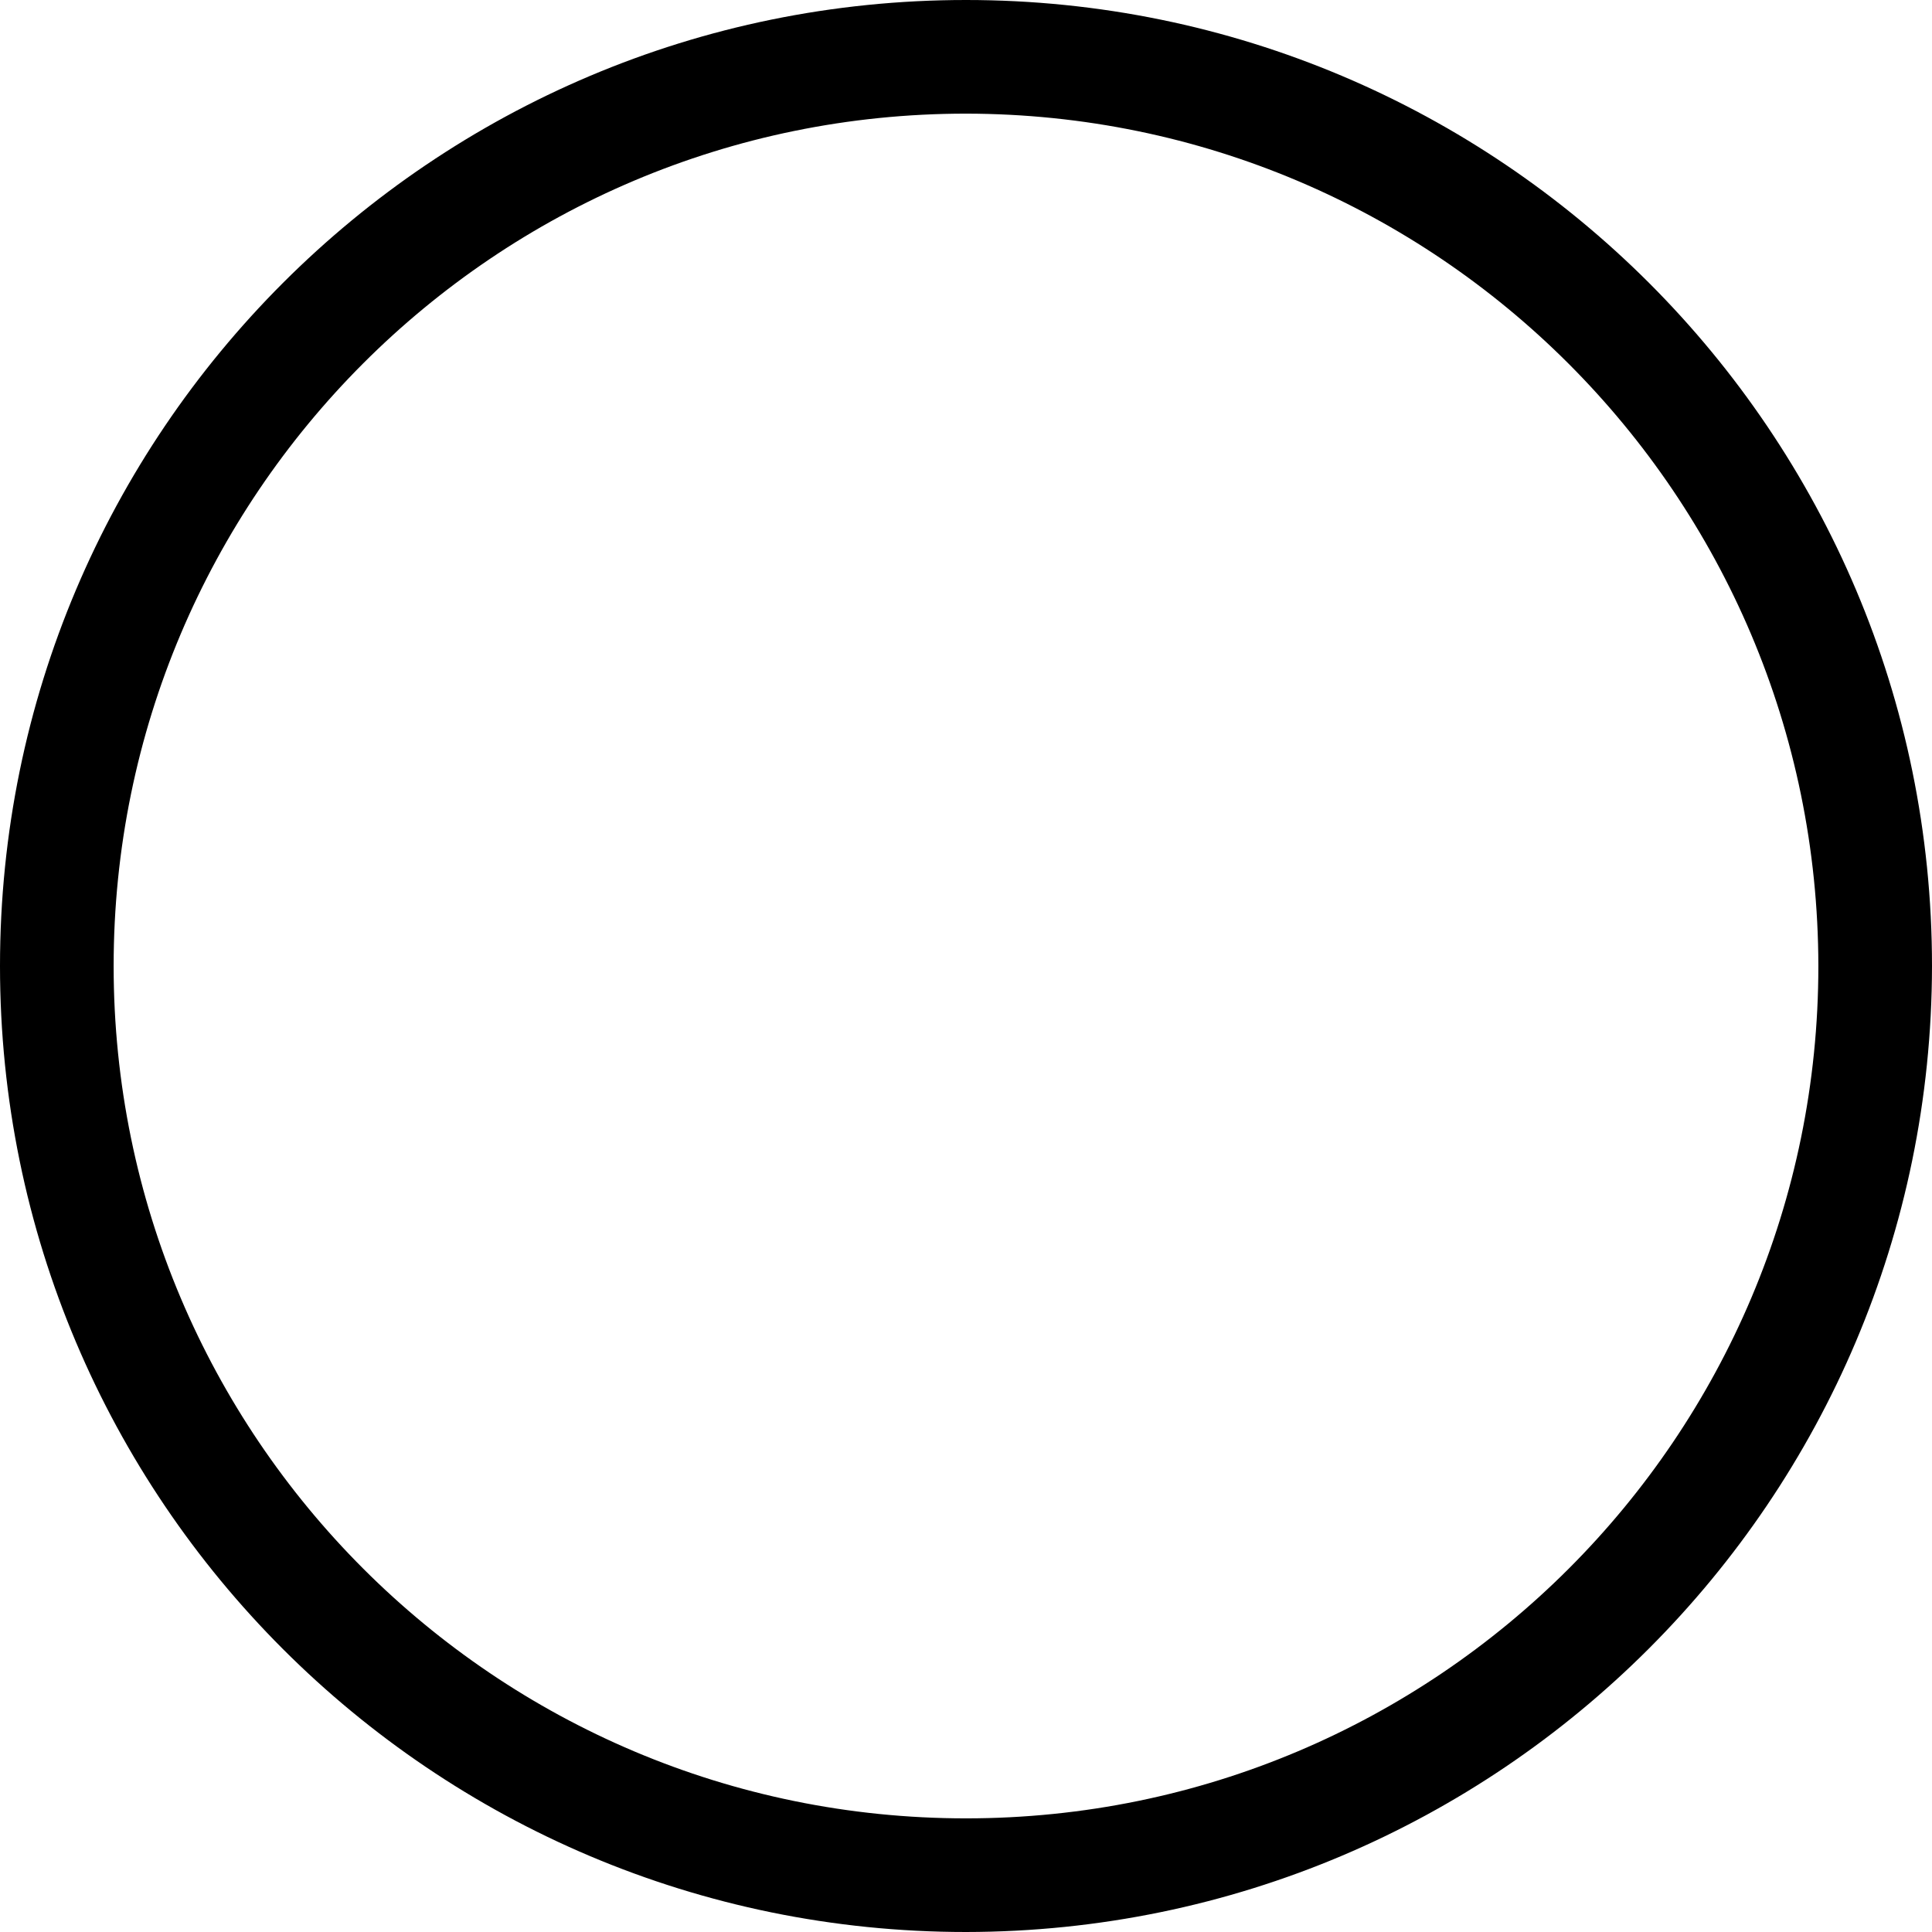 <svg width="100" height="100" viewBox="0 0 100 100" fill="none" xmlns="http://www.w3.org/2000/svg">
<path d="M50 100C22.386 100 0 77.614 0 50C0 22.386 22.386 0 50 0C77.614 0 100 22.386 100 50C99.968 77.601 77.601 99.968 50 100ZM50 5.882C25.634 5.882 5.882 25.634 5.882 50C5.882 74.365 25.634 94.118 50 94.118C74.365 94.118 94.118 74.365 94.118 50C94.092 25.645 74.355 5.908 50 5.882Z" fill="black"/>
</svg>
